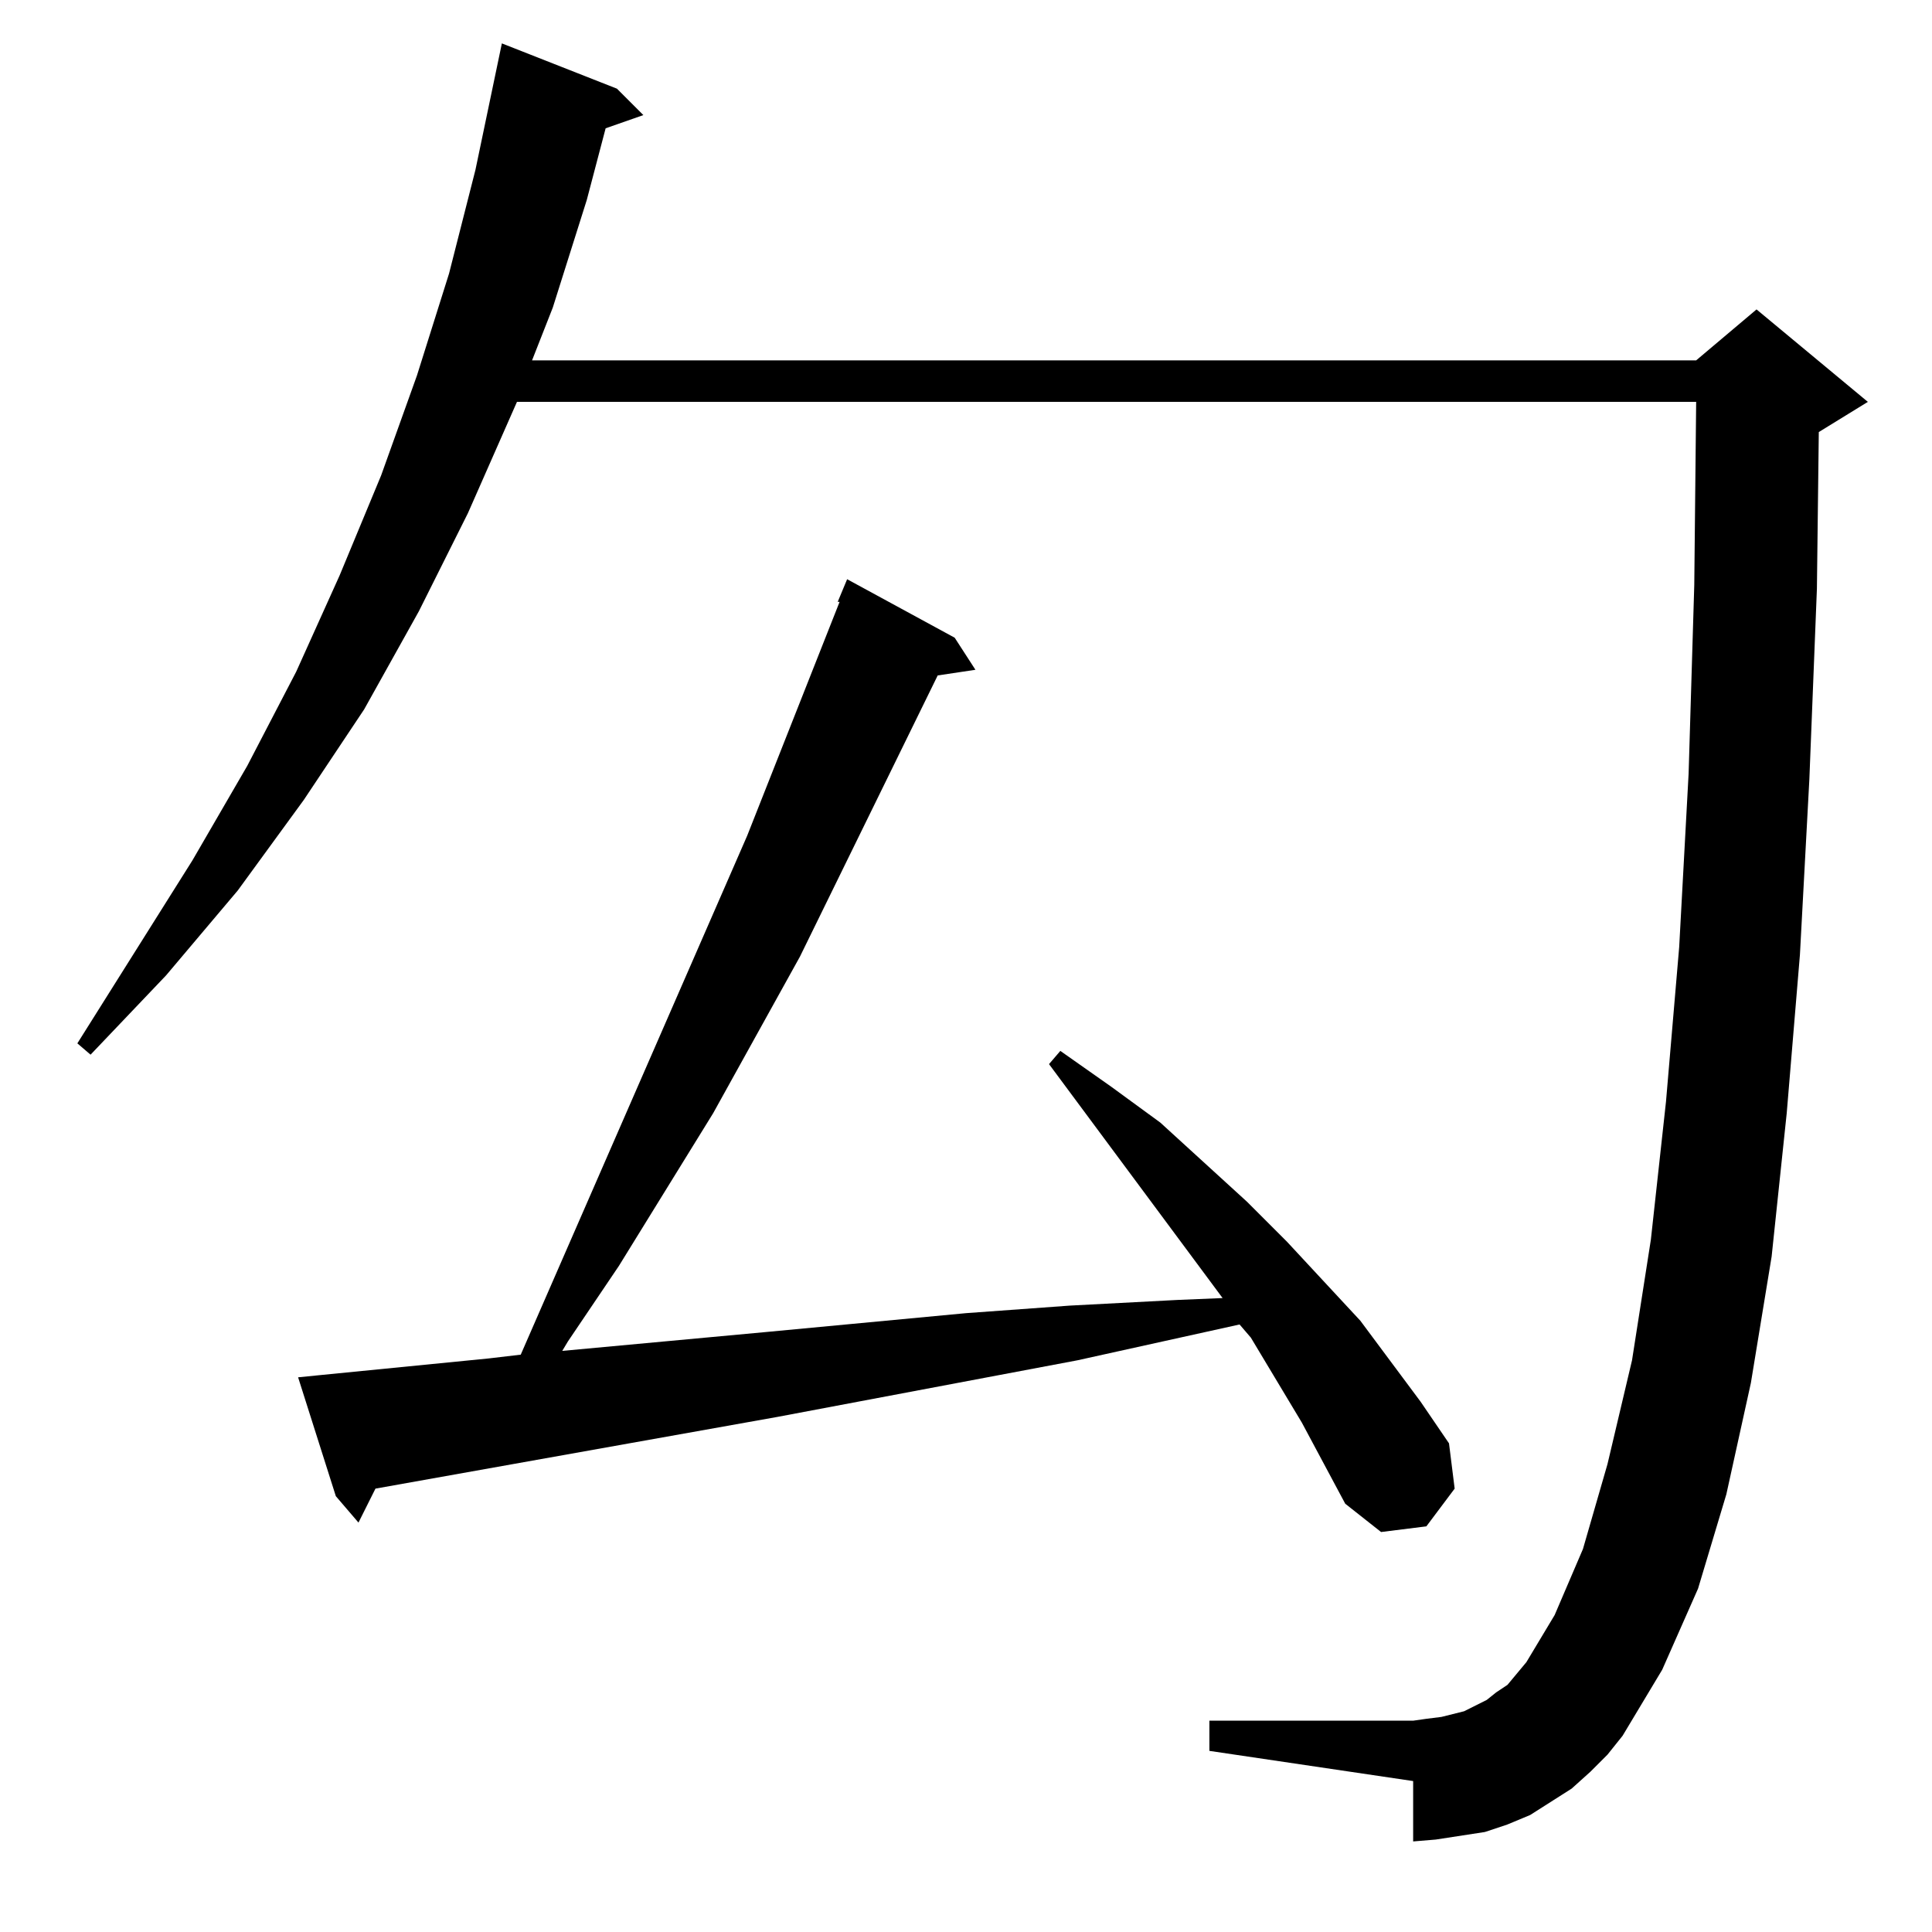 <?xml version="1.0" standalone="no"?>
<!DOCTYPE svg PUBLIC "-//W3C//DTD SVG 1.1//EN" "http://www.w3.org/Graphics/SVG/1.1/DTD/svg11.dtd" >
<svg xmlns="http://www.w3.org/2000/svg" xmlns:xlink="http://www.w3.org/1999/xlink" version="1.1" viewBox="0 -144 1024 1024">
  <g transform="matrix(1 0 0 -1 0 880)">
   <path fill="currentColor"
d="M843 85l-10 -9l-11 -7l-11 -7l-12 -5l-12 -4l-13 -2l-13 -2l-12 -1v32l-108 16v16h108l7 1l8 1l12 3l6 3l6 3l5 4l6 4l10 12l15 25l15 35l13 45l13 55l10 64l8 73l7 82l5 92l3 100l1 97h-625l-26 -59l-26 -52l-29 -52l-32 -48l-35 -48l-38 -45l-40 -42l-7 6l61 97l29 50
l26 50l23 51l22 53l19 53l17 54l14 55l14 67l61 -24l14 -14l-20 -7l-10 -38l-18 -57l-11 -28h617l32 27l59 -49l-26 -16l-1 -83l-4 -101l-5 -93l-7 -84l-8 -76l-11 -67l-13 -59l-15 -50l-19 -43l-21 -35l-8 -10zM690 270l-27 45l-6 7l-86 -19l-159 -30l-213 -38l-9 -18
l-12 14l-20 63l10 1l91 9l17 2l120 275l49 124h-1l5 12l57 -31l11 -17l-20 -3l-73 -149l-46 -83l-50 -81l-27 -40l-3 -5l108 10l106 10l55 4l57 3l24 1l-92 124l6 7l27 -19l26 -19l46 -42l21 -21l39 -42l32 -43l15 -22l3 -24l-15 -20l-24 -3l-19 15z" />
  </g>

</svg>
